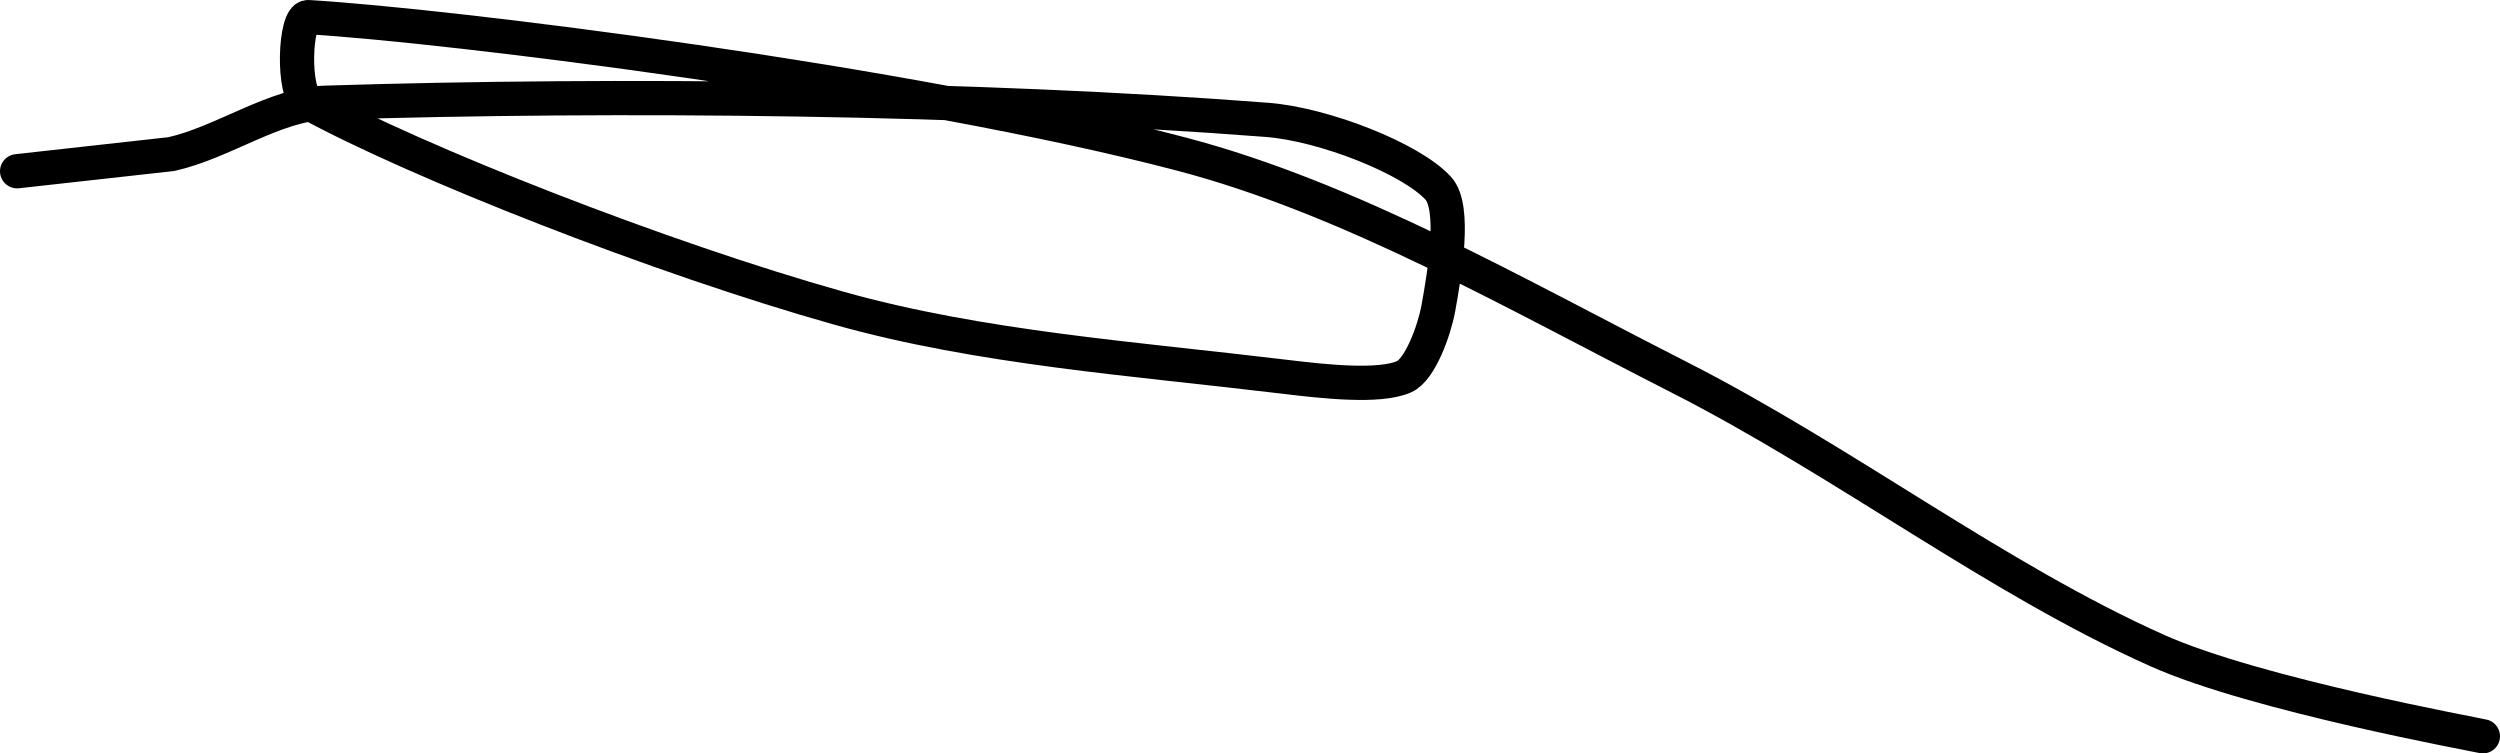 <?xml version="1.0" encoding="UTF-8" standalone="no"?><!DOCTYPE svg PUBLIC "-//W3C//DTD SVG 1.1//EN" "http://www.w3.org/Graphics/SVG/1.1/DTD/svg11.dtd"><svg xmlns="http://www.w3.org/2000/svg" version="1.1" width="146" height="44"><path fill="none" stroke="#000000" stroke-width="2" stroke-linecap="round" stroke-linejoin="round" d="M 145 43 c -0.33 -0.09 -13.25 -2.43 -19 -5 c -9.45 -4.22 -18.25 -11.04 -28 -16 c -9.61 -4.89 -19.15 -10.41 -29 -13 c -16 -4.2 -42.87 -7.52 -51 -8 c -0.79 -0.05 -0.95 4.48 0 5 c 6.3 3.45 20.57 9.07 31 12 c 8.25 2.32 17.3 2.95 26 4 c 2.31 0.28 5.55 0.64 7 0 c 0.93 -0.41 1.76 -2.69 2 -4 c 0.37 -2.05 1.02 -5.87 0 -7 c -1.57 -1.73 -6.67 -3.74 -10 -4 c -16.98 -1.31 -37.84 -1.54 -55 -1 c -2.96 0.09 -5.98 2.33 -9 3 l -9 1"/></svg>